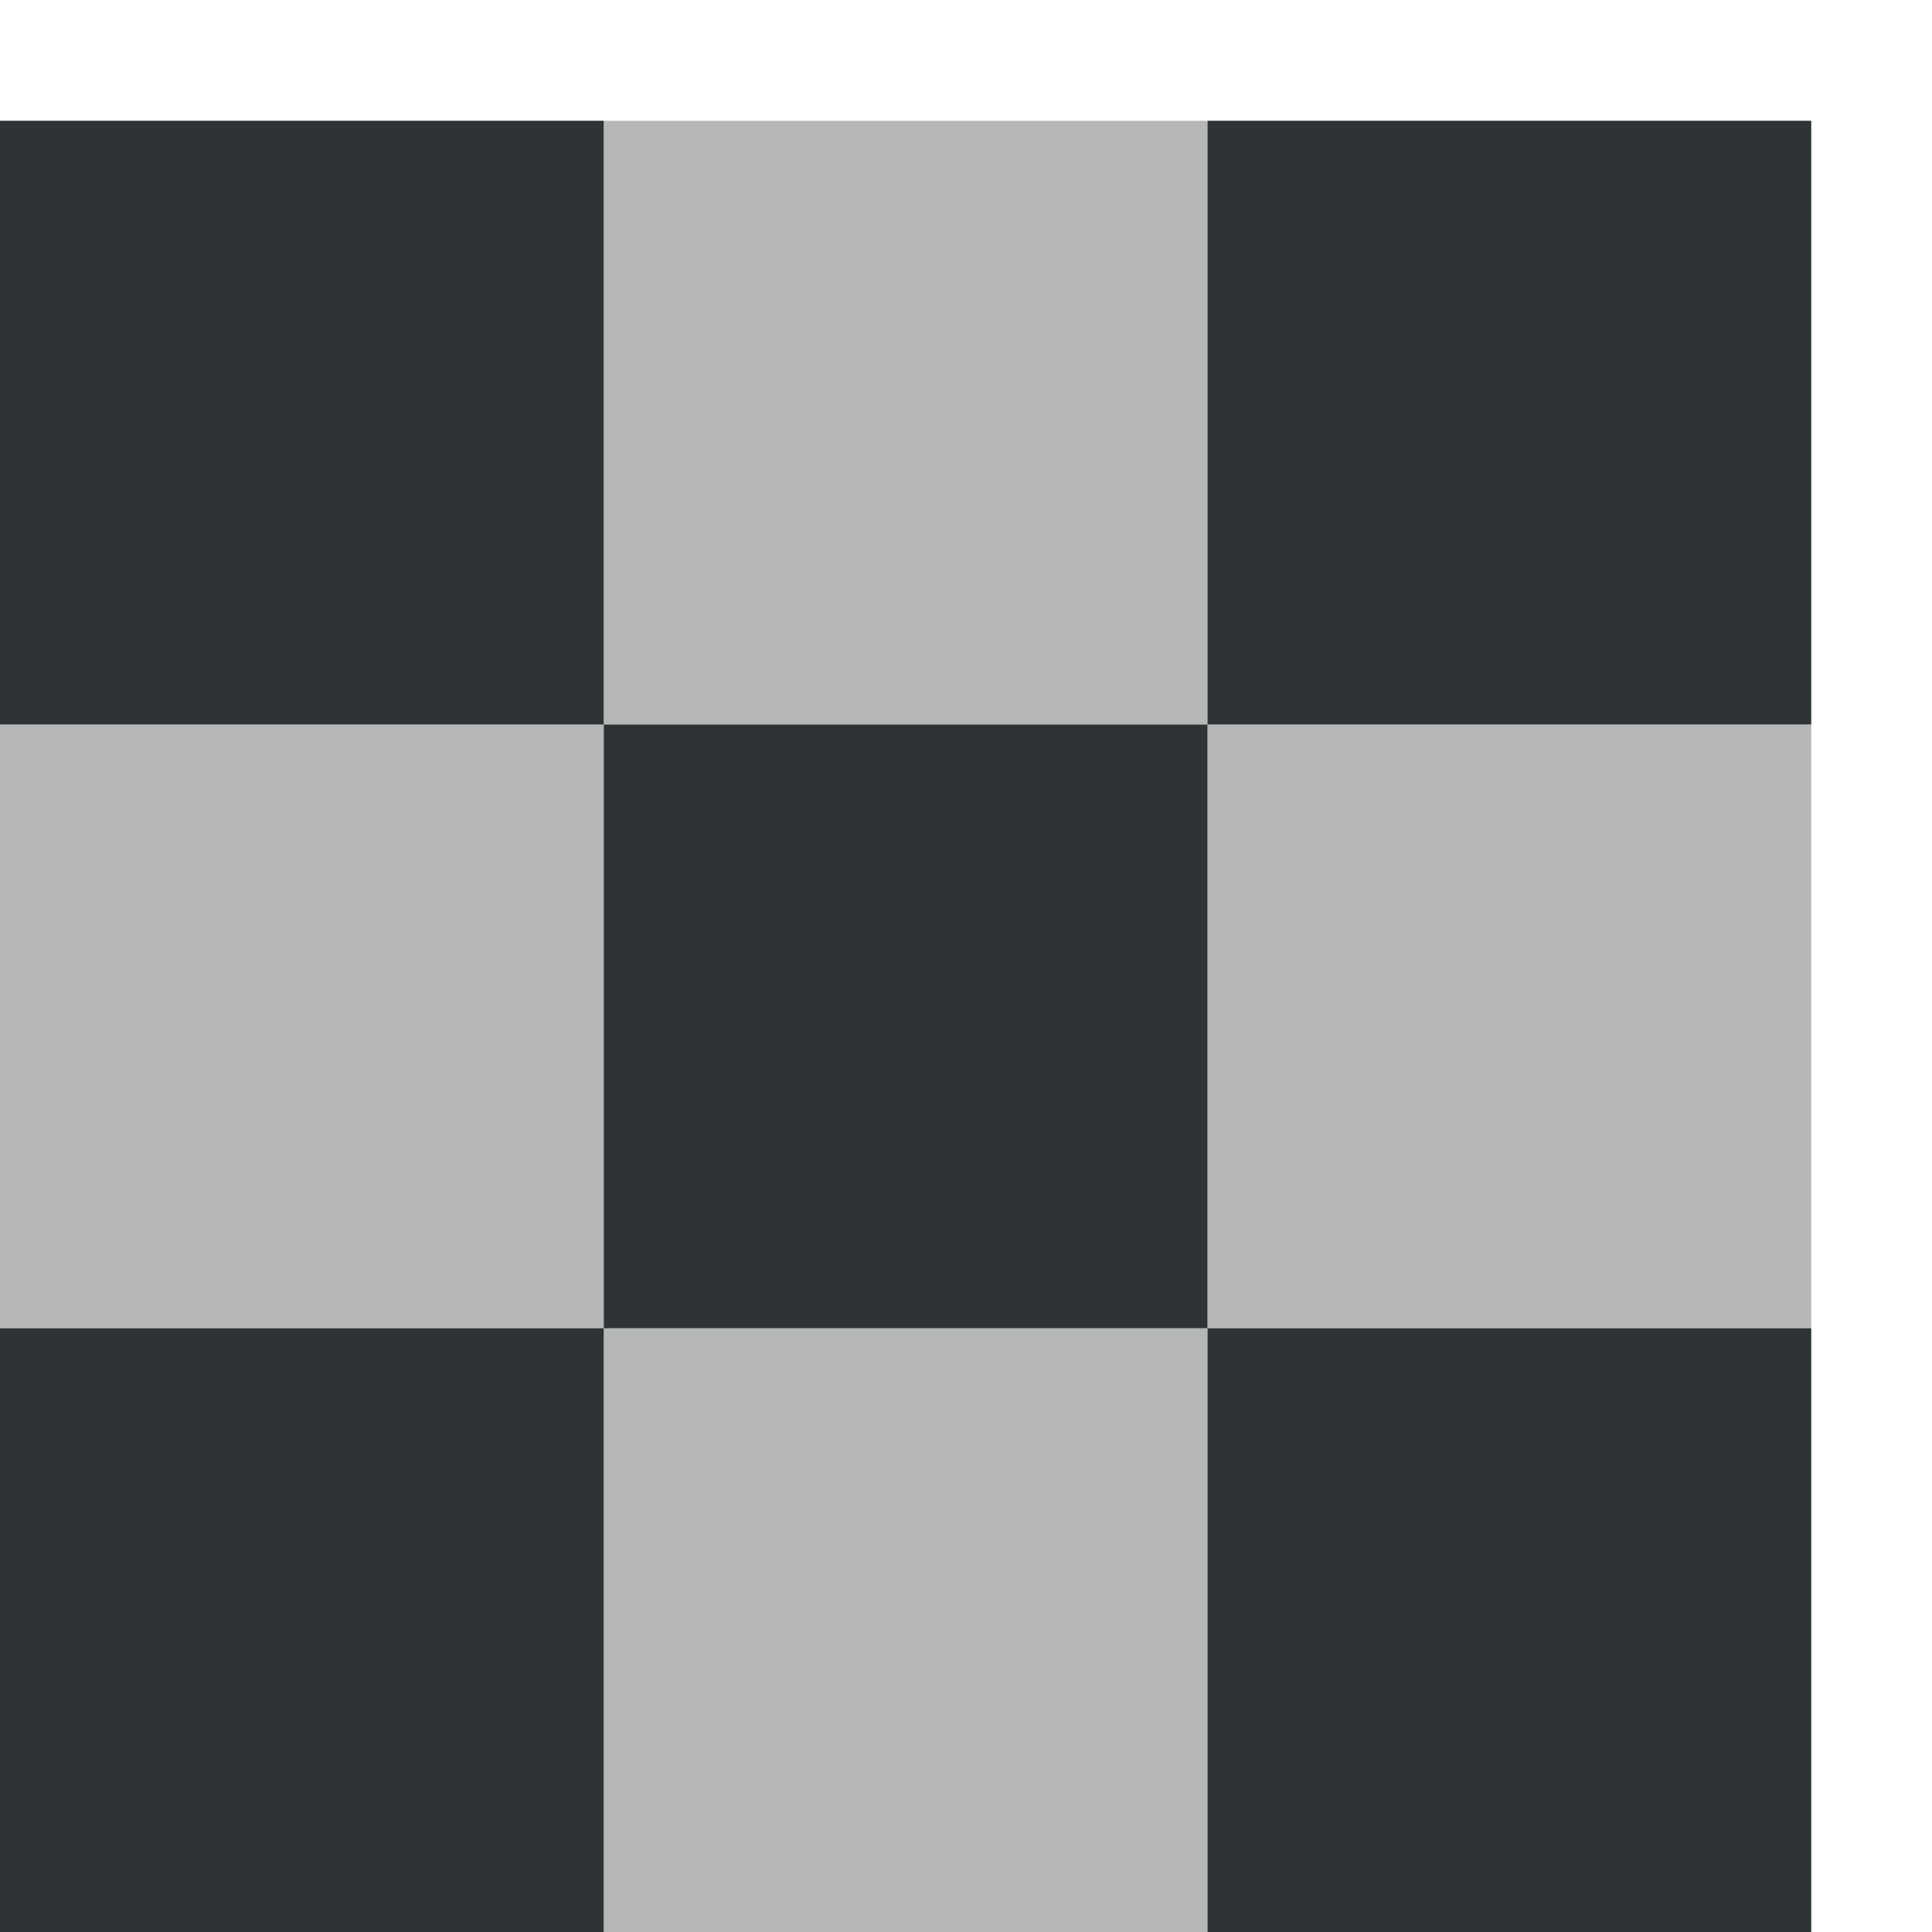 <svg viewBox="0 0 16 16" xmlns="http://www.w3.org/2000/svg"><g fill="#2e3436"><path d="m0 1v5h5v-5zm5 5v5h5v-5zm5 0h5v-5h-5zm0 5v5h5v-5zm-5 0h-5v5h5z"/><path d="m5 1v5h5v-5zm5 5v5h5v-5zm0 5h-5v5h5zm-5 0v-5h-5v5z" opacity=".35"/></g></svg>